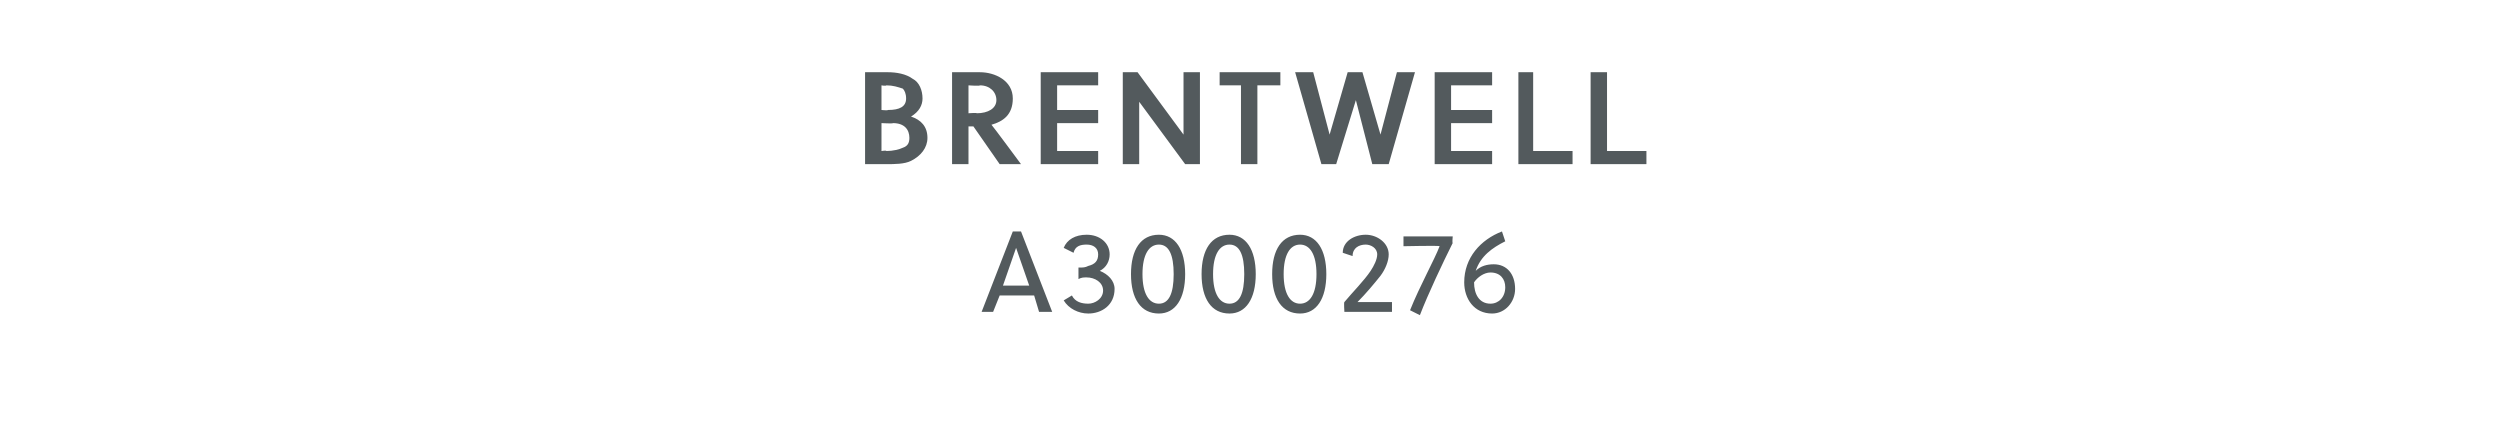 <?xml version="1.0" standalone="no"?><!DOCTYPE svg PUBLIC "-//W3C//DTD SVG 1.1//EN" "http://www.w3.org/Graphics/SVG/1.1/DTD/svg11.dtd"><svg xmlns="http://www.w3.org/2000/svg" version="1.1" width="152.3px" height="26.8px" viewBox="0 -4 152.3 26.8" style="top:-4px">  <desc>Brentwell A3000276</desc>  <defs/>  <g id="Polygon39213">    <path d="M 63.3 15 L 63 14 L 60.9 14 L 60.5 15 L 59.8 15 L 61.7 10.1 L 62.2 10.1 L 64.1 15 L 63.3 15 Z M 61.1 13.4 L 62.7 13.4 L 61.9 11.1 L 61.9 11.1 L 61.1 13.4 Z M 65.7 12.3 C 66 12.3 66.1 12.3 66.3 12.2 C 66.7 12.1 66.9 11.9 66.9 11.5 C 66.9 11.1 66.6 10.9 66.2 10.9 C 65.8 10.9 65.5 11 65.4 11.4 C 65.4 11.4 64.8 11.1 64.8 11.1 C 65 10.6 65.5 10.3 66.2 10.3 C 67 10.3 67.6 10.8 67.6 11.5 C 67.6 11.9 67.4 12.3 67 12.5 C 67.5 12.7 67.9 13.1 67.9 13.6 C 67.9 14.6 67.1 15.1 66.3 15.1 C 65.7 15.1 65.1 14.8 64.8 14.3 C 64.8 14.3 65.3 14 65.3 14 C 65.5 14.4 65.9 14.5 66.3 14.5 C 66.7 14.5 67.2 14.2 67.2 13.7 C 67.2 13.2 66.7 12.9 66.2 12.9 C 66 12.9 65.9 12.9 65.7 13 C 65.7 13 65.7 12.3 65.7 12.3 Z M 72.2 12.7 C 72.2 14.2 71.6 15.1 70.6 15.1 C 69.5 15.1 68.9 14.2 68.9 12.7 C 68.9 11.2 69.5 10.3 70.6 10.3 C 71.6 10.3 72.2 11.2 72.2 12.7 Z M 69.6 12.7 C 69.6 13.9 70 14.5 70.6 14.5 C 71.2 14.5 71.5 13.9 71.5 12.7 C 71.5 11.5 71.2 10.9 70.6 10.9 C 70 10.9 69.6 11.5 69.6 12.7 Z M 76.5 12.7 C 76.5 14.2 75.9 15.1 74.9 15.1 C 73.8 15.1 73.2 14.2 73.2 12.7 C 73.2 11.2 73.8 10.3 74.9 10.3 C 75.9 10.3 76.5 11.2 76.5 12.7 Z M 73.9 12.7 C 73.9 13.9 74.3 14.5 74.9 14.5 C 75.5 14.5 75.8 13.9 75.8 12.7 C 75.8 11.5 75.5 10.9 74.9 10.9 C 74.3 10.9 73.9 11.5 73.9 12.7 Z M 80.8 12.7 C 80.8 14.2 80.2 15.1 79.2 15.1 C 78.1 15.1 77.5 14.2 77.5 12.7 C 77.5 11.2 78.1 10.3 79.2 10.3 C 80.2 10.3 80.8 11.2 80.8 12.7 Z M 78.2 12.7 C 78.2 13.9 78.6 14.5 79.2 14.5 C 79.8 14.5 80.2 13.9 80.2 12.7 C 80.2 11.5 79.8 10.9 79.2 10.9 C 78.6 10.9 78.2 11.5 78.2 12.7 Z M 81.9 15 C 81.9 15 81.86 14.41 81.9 14.4 C 82.4 13.8 83.1 13.1 83.5 12.5 C 83.7 12.2 83.9 11.8 83.9 11.5 C 83.9 11.1 83.5 10.9 83.2 10.9 C 82.8 10.9 82.4 11.1 82.4 11.6 C 82.4 11.6 81.8 11.4 81.8 11.4 C 81.8 10.7 82.5 10.3 83.2 10.3 C 83.9 10.3 84.6 10.8 84.6 11.5 C 84.6 11.9 84.4 12.4 84.1 12.8 C 83.7 13.3 83.2 13.9 82.7 14.4 C 82.74 14.41 84.8 14.4 84.8 14.4 L 84.8 15 L 81.9 15 Z M 88.5 10.8 C 87.9 12 87 13.9 86.5 15.2 C 86.5 15.2 85.9 14.9 85.9 14.9 C 86.5 13.4 87.4 11.8 87.7 11 C 87.73 10.95 85.5 11 85.5 11 L 85.5 10.4 L 88.5 10.4 C 88.5 10.4 88.46 10.83 88.5 10.8 Z M 91.7 10.7 C 90.9 11.1 90.2 11.6 89.9 12.5 C 90.2 12.2 90.6 12.1 91 12.1 C 91.8 12.1 92.3 12.7 92.3 13.6 C 92.3 14.4 91.7 15.1 90.9 15.1 C 89.8 15.1 89.2 14.2 89.2 13.2 C 89.2 11.7 90.2 10.6 91.5 10.1 C 91.5 10.1 91.7 10.7 91.7 10.7 Z M 89.8 13.2 C 89.8 13.9 90.1 14.5 90.8 14.5 C 91.3 14.5 91.7 14.1 91.7 13.5 C 91.7 13 91.4 12.6 90.8 12.6 C 90.4 12.6 90 12.9 89.8 13.2 Z " stroke="none" fill="#535a5d"/>  </g>  <g id="Polygon39212">    <path d="M 52.7 0.4 C 52.7 0.4 54.09 0.4 54.1 0.4 C 54.6 0.4 55.2 0.5 55.6 0.8 C 56 1 56.2 1.5 56.2 2 C 56.2 2.4 56 2.8 55.5 3.1 C 56.1 3.3 56.5 3.7 56.5 4.4 C 56.5 5 56.1 5.5 55.5 5.8 C 55.1 6 54.5 6 54 6 C 54.01 6 52.7 6 52.7 6 L 52.7 0.4 Z M 53.7 5.2 C 53.7 5.2 54 5.15 54 5.2 C 54.4 5.2 54.8 5.1 55 5 C 55.3 4.9 55.4 4.7 55.4 4.4 C 55.4 3.9 55.1 3.5 54.4 3.5 C 54.41 3.54 53.7 3.5 53.7 3.5 L 53.7 5.2 Z M 53.7 2.7 C 53.7 2.7 54.07 2.74 54.1 2.7 C 54.8 2.7 55.2 2.5 55.2 2 C 55.2 1.7 55.1 1.5 55 1.4 C 54.7 1.3 54.4 1.2 54 1.2 C 53.95 1.25 53.7 1.2 53.7 1.2 L 53.7 2.7 Z M 59.7 0.4 C 60.6 0.4 61.7 0.9 61.7 2 C 61.7 3 61.1 3.4 60.4 3.6 C 60.44 3.62 62.2 6 62.2 6 L 60.9 6 L 59.3 3.7 L 59 3.7 L 59 6 L 58 6 L 58 0.4 C 58 0.4 59.73 0.4 59.7 0.4 Z M 59.5 2.9 C 60.2 2.9 60.7 2.6 60.7 2.1 C 60.7 1.6 60.3 1.2 59.7 1.2 C 59.7 1.25 59 1.2 59 1.2 L 59 2.9 C 59 2.9 59.54 2.86 59.5 2.9 Z M 63.4 6 L 63.4 0.4 L 66.9 0.4 L 66.9 1.2 L 64.4 1.2 L 64.4 2.7 L 66.9 2.7 L 66.9 3.5 L 64.4 3.5 L 64.4 5.2 L 66.9 5.2 L 66.9 6 L 63.4 6 Z M 72.2 6 L 69.4 2.2 L 69.4 6 L 68.4 6 L 68.4 0.4 L 69.3 0.4 L 72.1 4.2 L 72.1 0.4 L 73.1 0.4 L 73.1 6 L 72.2 6 Z M 76.6 1.2 L 76.6 6 L 75.6 6 L 75.6 1.2 L 74.3 1.2 L 74.3 0.4 L 78 0.4 L 78 1.2 L 76.6 1.2 Z M 84.1 4.2 L 84.1 4.2 L 85.1 0.4 L 86.2 0.4 L 84.6 6 L 83.6 6 L 82.6 2.1 L 82.6 2.1 L 81.4 6 L 80.5 6 L 78.9 0.4 L 80 0.4 L 81 4.2 L 81 4.2 L 82.1 0.4 L 83 0.4 L 84.1 4.2 Z M 87.4 6 L 87.4 0.4 L 90.9 0.4 L 90.9 1.2 L 88.4 1.2 L 88.4 2.7 L 90.9 2.7 L 90.9 3.5 L 88.4 3.5 L 88.4 5.2 L 90.9 5.2 L 90.9 6 L 87.4 6 Z M 92.5 6 L 92.5 0.4 L 93.4 0.4 L 93.4 5.2 L 95.8 5.2 L 95.8 6 L 92.5 6 Z M 96.9 6 L 96.9 0.4 L 97.9 0.4 L 97.9 5.2 L 100.3 5.2 L 100.3 6 L 96.9 6 Z " stroke="none" fill="#535a5d"/>  </g></svg>